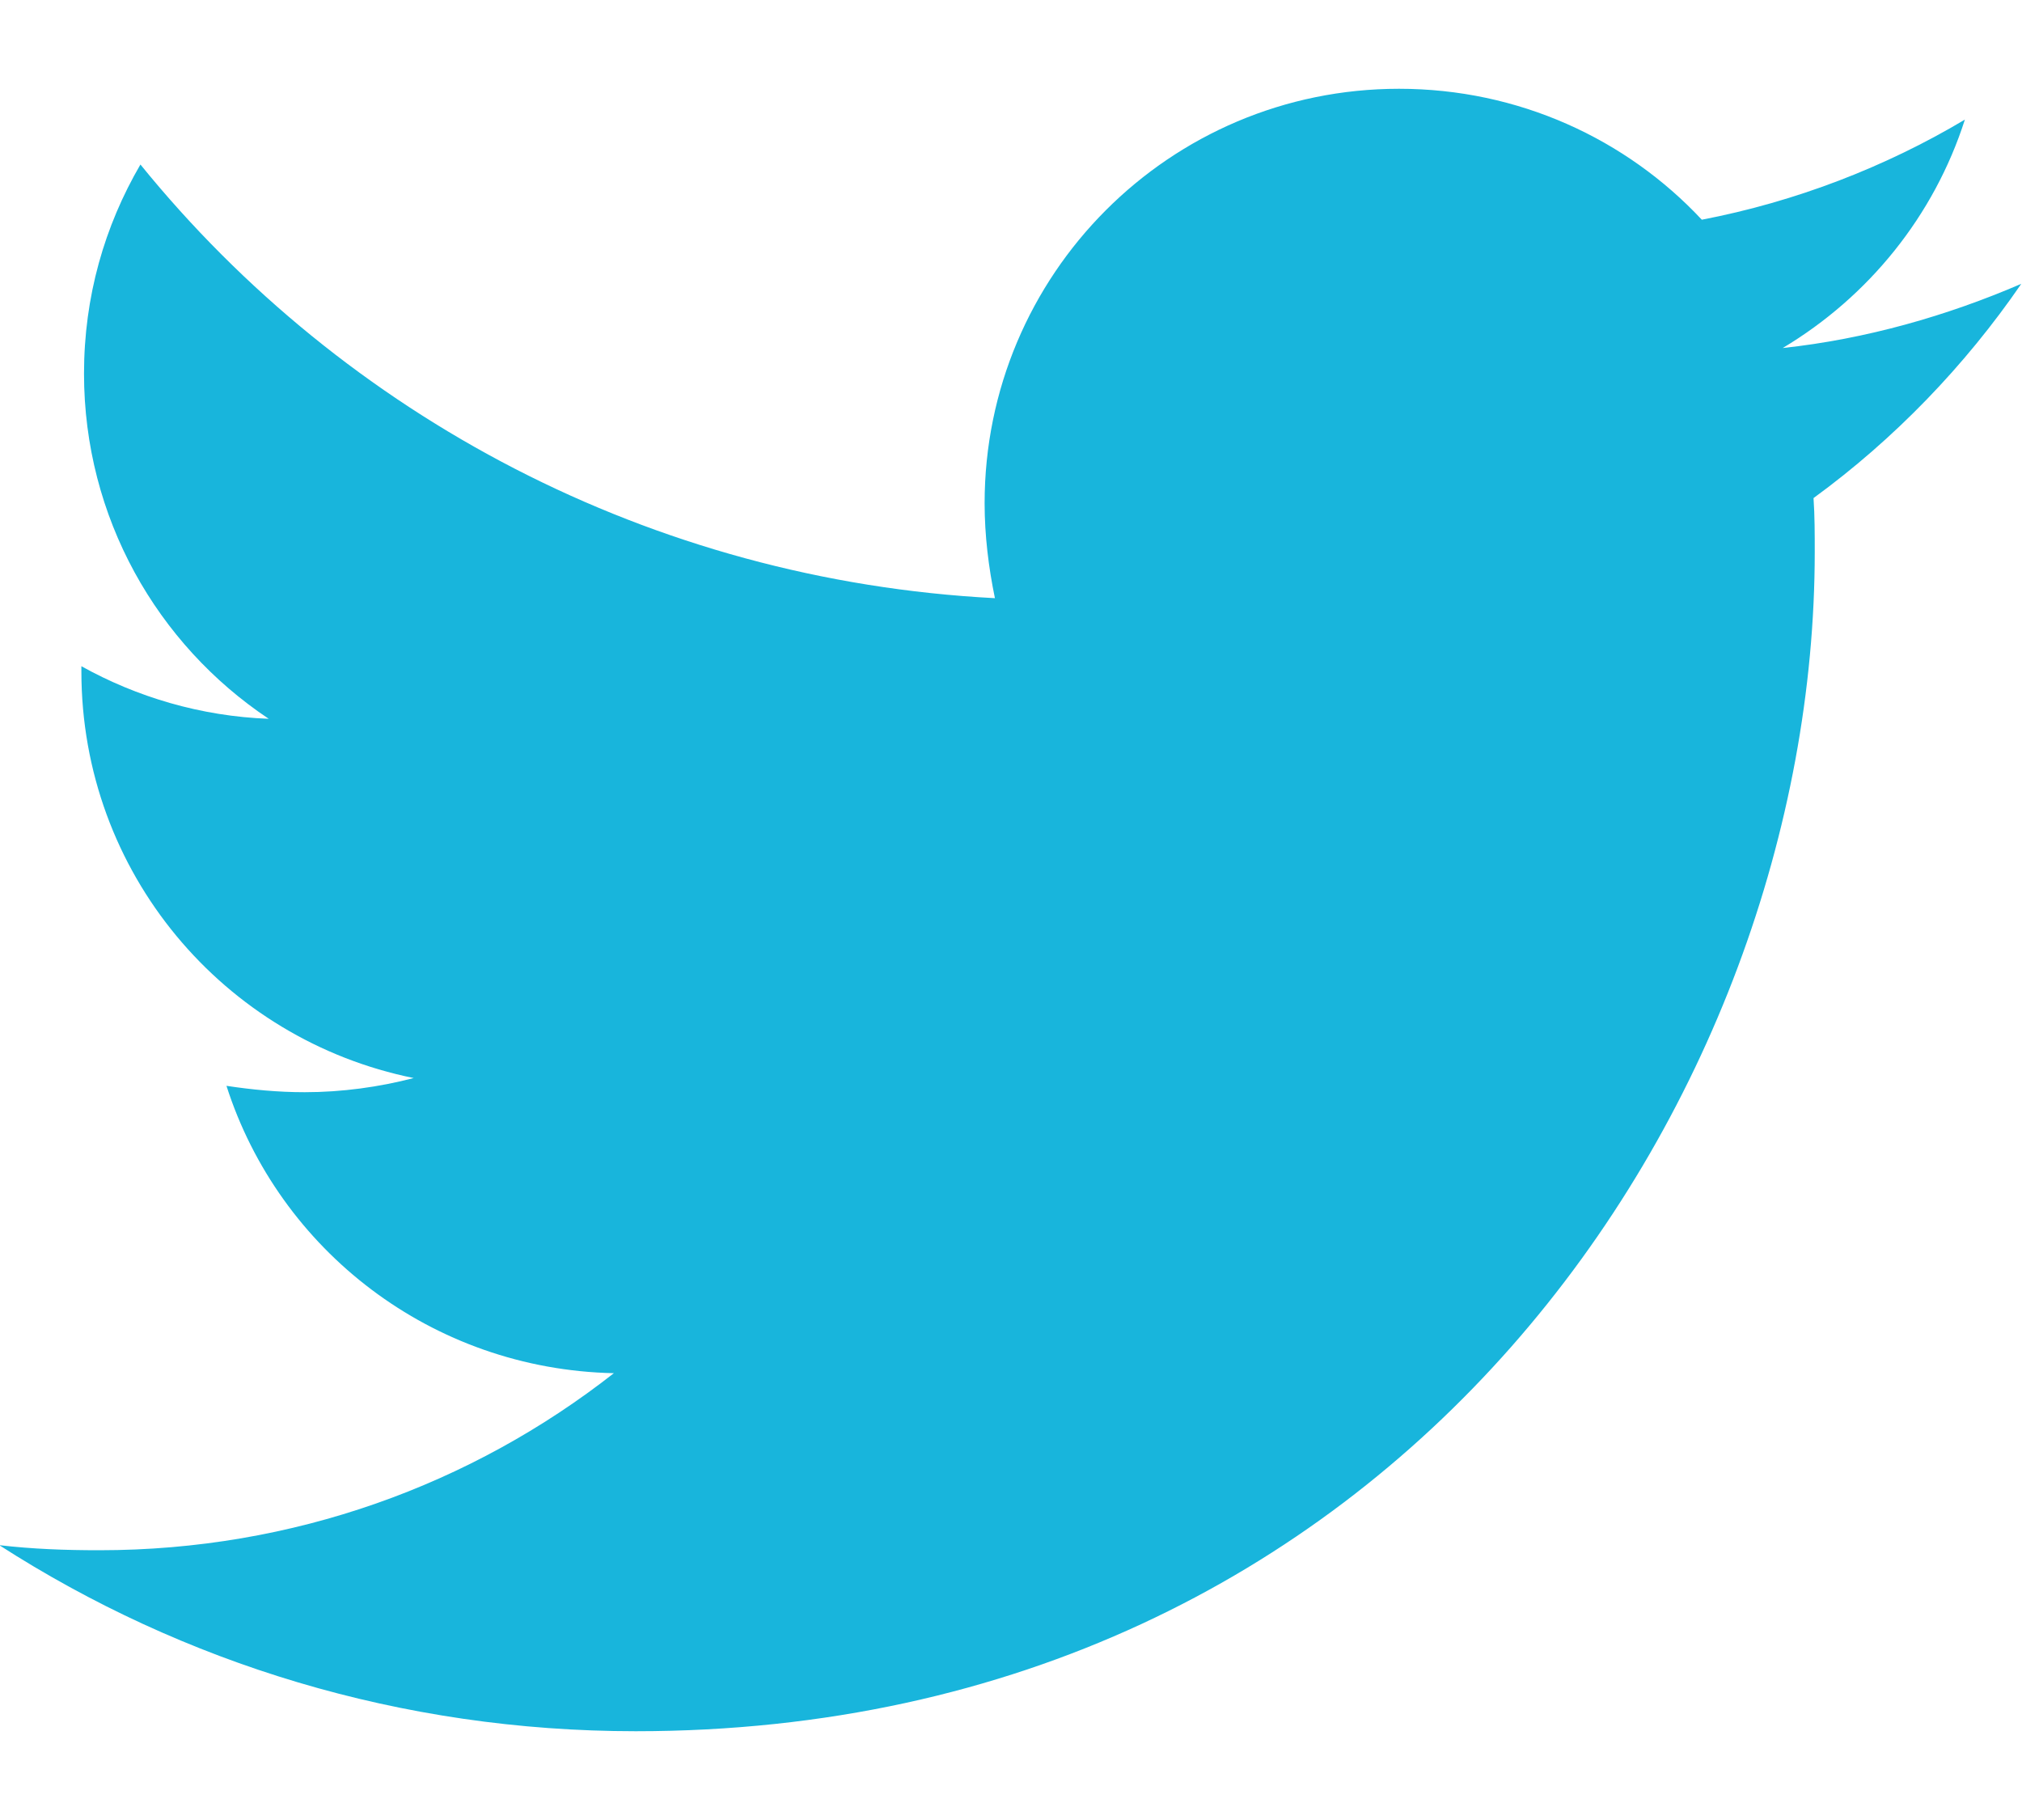 <svg width="20" height="18" viewBox="0 0 20 18" fill="none" xmlns="http://www.w3.org/2000/svg">
<path id="icon" d="M17.938 4.926C17.95 5.104 17.95 5.282 17.95 5.459C17.95 10.878 13.826 17.122 6.288 17.122C3.965 17.122 1.808 16.449 -0.007 15.282C0.323 15.32 0.641 15.332 0.983 15.332C2.899 15.332 4.663 14.685 6.072 13.581C4.27 13.543 2.76 12.363 2.24 10.739C2.493 10.777 2.747 10.802 3.014 10.802C3.382 10.802 3.75 10.751 4.092 10.662C2.214 10.282 0.805 8.632 0.805 6.64V6.589C1.351 6.893 1.986 7.084 2.658 7.109C1.554 6.373 0.831 5.117 0.831 3.695C0.831 2.934 1.034 2.236 1.389 1.627C3.407 4.114 6.44 5.739 9.841 5.916C9.778 5.612 9.739 5.294 9.739 4.977C9.739 2.718 11.567 0.878 13.838 0.878C15.019 0.878 16.085 1.373 16.833 2.173C17.76 1.995 18.648 1.652 19.435 1.183C19.13 2.135 18.483 2.934 17.633 3.442C18.458 3.353 19.257 3.124 19.993 2.807C19.435 3.619 18.737 4.343 17.938 4.926Z" fill="#18B5DC"/>
</svg>
